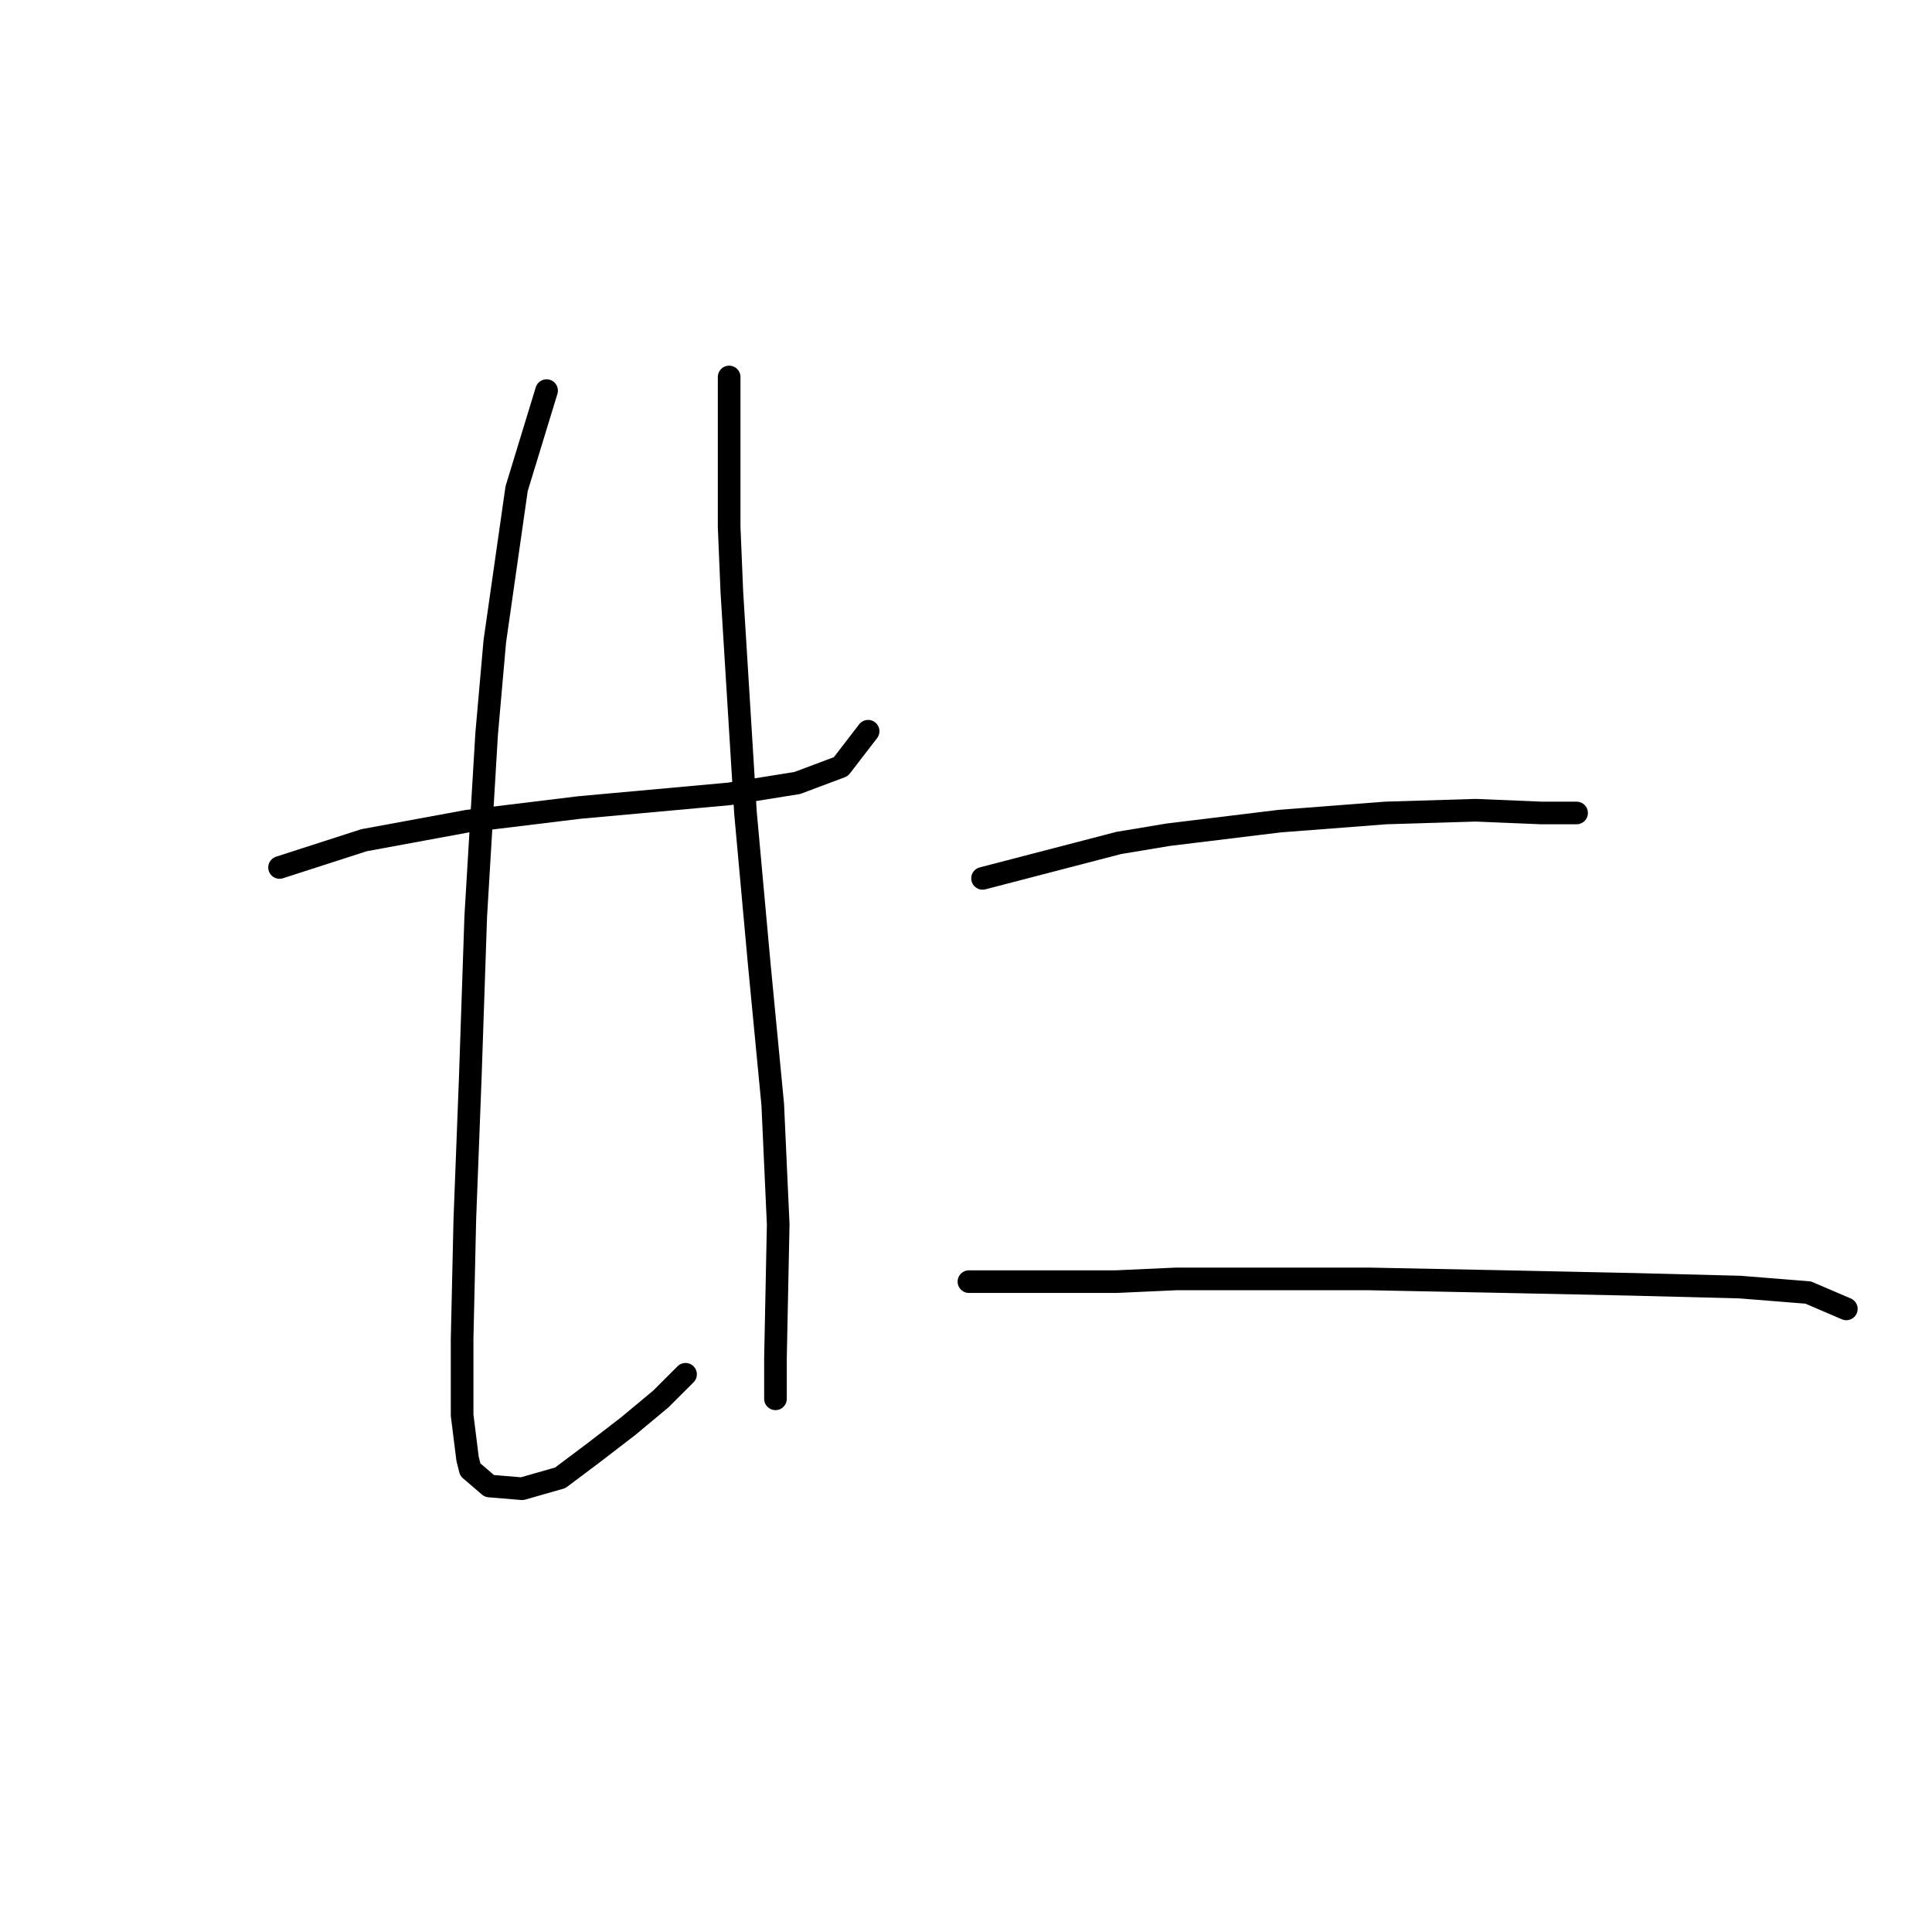<?xml version="1.0" standalone="no"?>
    <svg width="256" height="256" xmlns="http://www.w3.org/2000/svg" version="1.1">
    <polyline stroke="black" stroke-width="3" stroke-linecap="round" fill="transparent" stroke-linejoin="round" points="37.042 114.943 48.235 111.333 61.955 108.805 76.758 107 96.616 105.195 105.642 103.751 111.419 101.584 115.03 96.891 115.03 96.891 " />
        <polyline stroke="black" stroke-width="3" stroke-linecap="round" fill="transparent" stroke-linejoin="round" points="72.425 51.759 68.454 64.757 65.565 84.976 64.482 97.252 63.038 121.442 62.316 142.745 61.594 161.519 61.233 177.406 61.233 187.515 61.955 193.292 62.316 194.736 64.843 196.903 69.176 197.264 74.231 195.82 78.563 192.57 83.257 188.96 87.59 185.349 90.839 182.1 90.839 182.1 " />
        <polyline stroke="black" stroke-width="3" stroke-linecap="round" fill="transparent" stroke-linejoin="round" points="96.616 49.953 96.616 62.59 96.616 69.811 96.977 78.477 98.782 107.722 100.588 127.58 102.393 146.355 103.115 162.242 102.754 179.933 102.754 183.183 102.754 185.349 102.754 185.349 " />
        <polyline stroke="black" stroke-width="3" stroke-linecap="round" fill="transparent" stroke-linejoin="round" points="130.194 116.388 148.247 111.694 154.746 110.611 169.549 108.805 183.63 107.722 195.545 107.361 204.21 107.722 208.904 107.722 208.904 107.722 " />
        <polyline stroke="black" stroke-width="3" stroke-linecap="round" fill="transparent" stroke-linejoin="round" points="128.389 169.824 141.026 169.824 147.886 169.824 155.829 169.463 164.133 169.463 181.464 169.463 199.517 169.824 216.486 170.185 230.568 170.546 239.594 171.268 244.649 173.434 244.649 173.434 " />
        </svg>